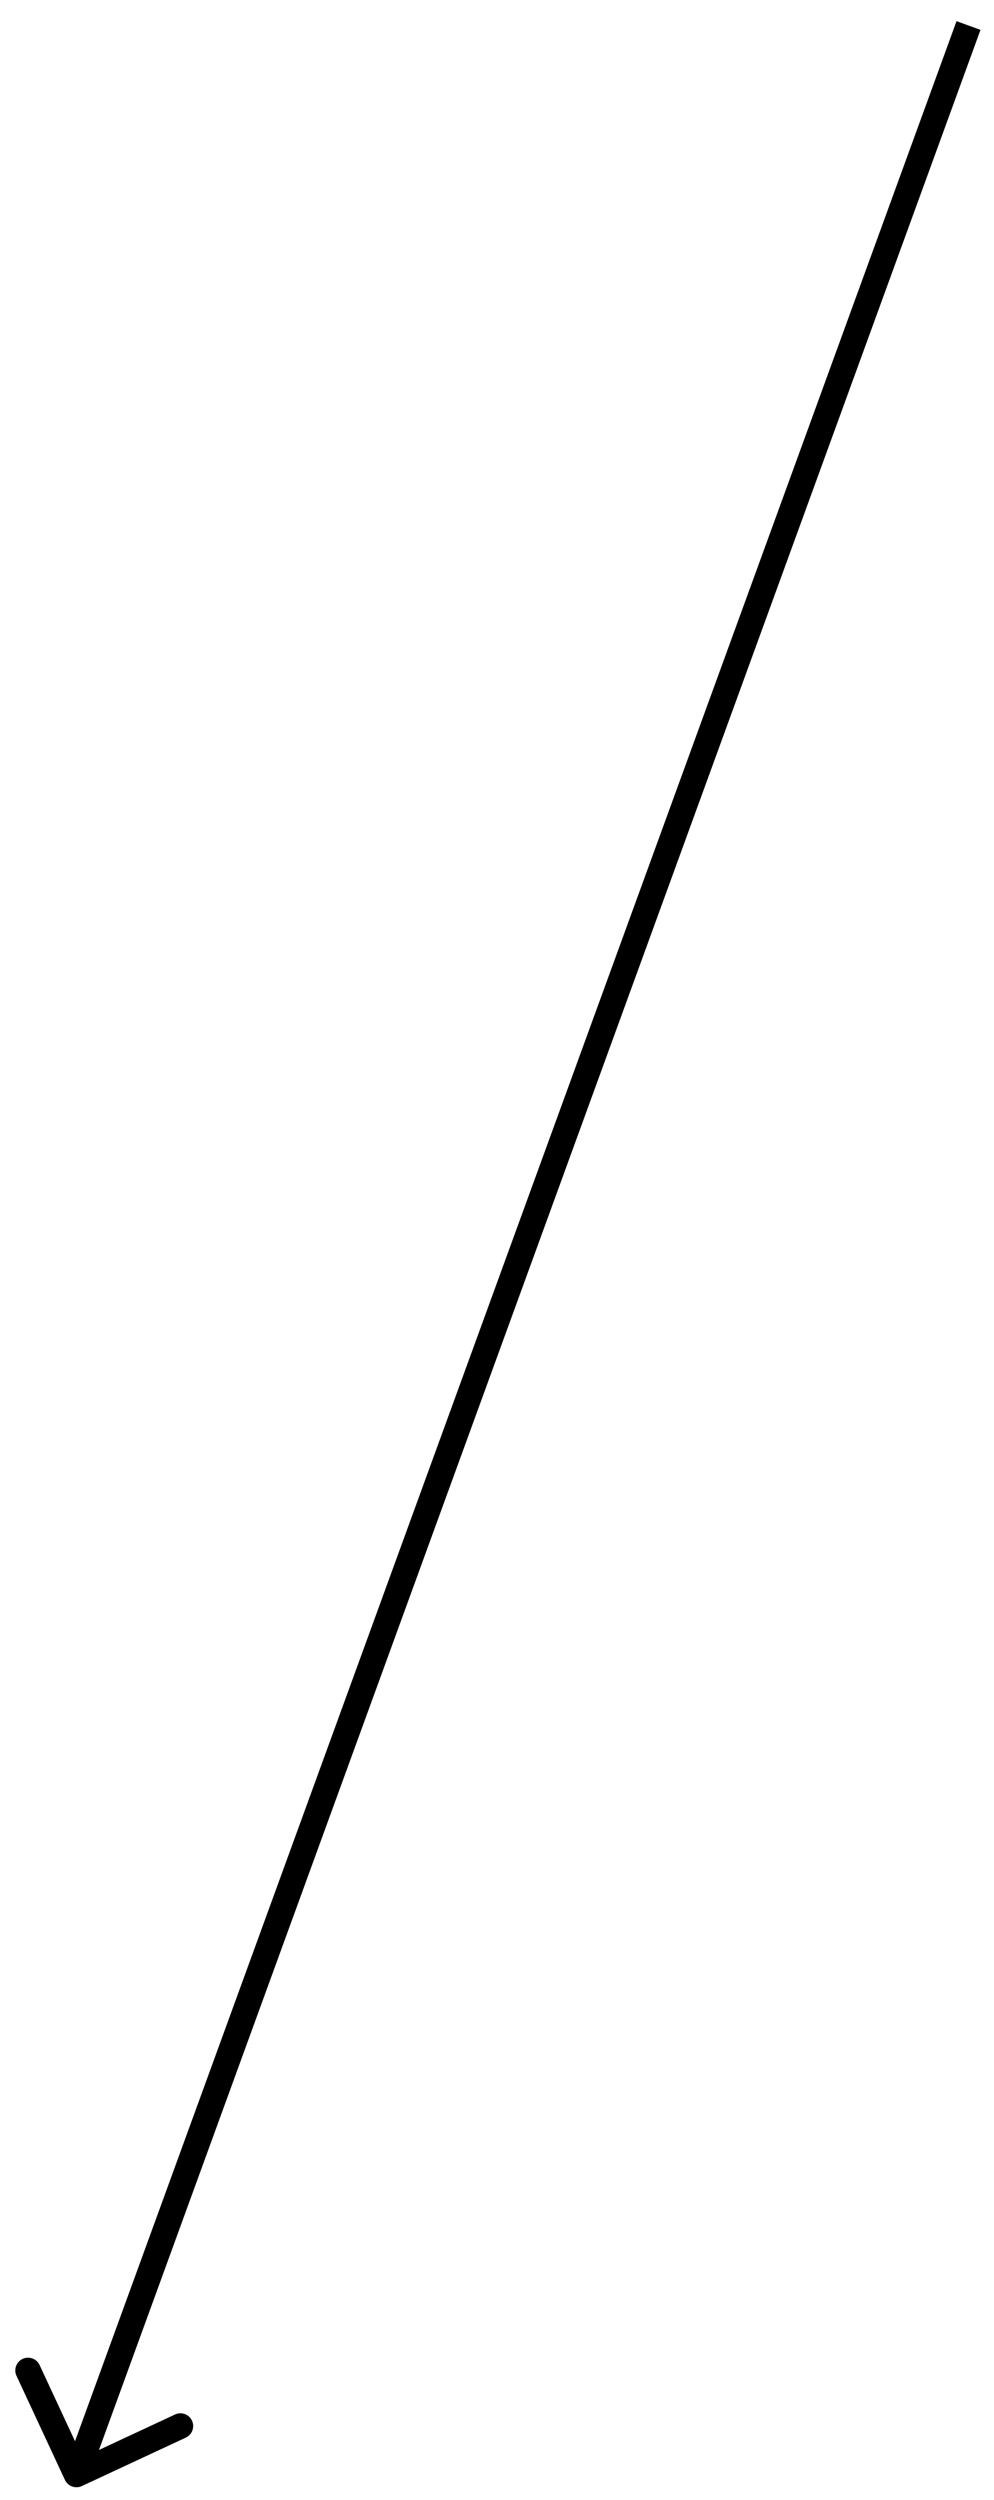 <svg width="39" height="98" viewBox="0 0 39 98" fill="none" xmlns="http://www.w3.org/2000/svg">
<path d="M2.547 97.211C2.663 97.461 2.961 97.57 3.211 97.453L7.29 95.554C7.541 95.437 7.649 95.14 7.533 94.889C7.416 94.639 7.119 94.531 6.868 94.647L3.242 96.336L1.554 92.71C1.437 92.459 1.14 92.351 0.889 92.467C0.639 92.584 0.531 92.881 0.647 93.132L2.547 97.211ZM37.53 0.829L2.53 96.829L3.47 97.171L38.47 1.171L37.53 0.829Z" fill="black"/>
</svg>
